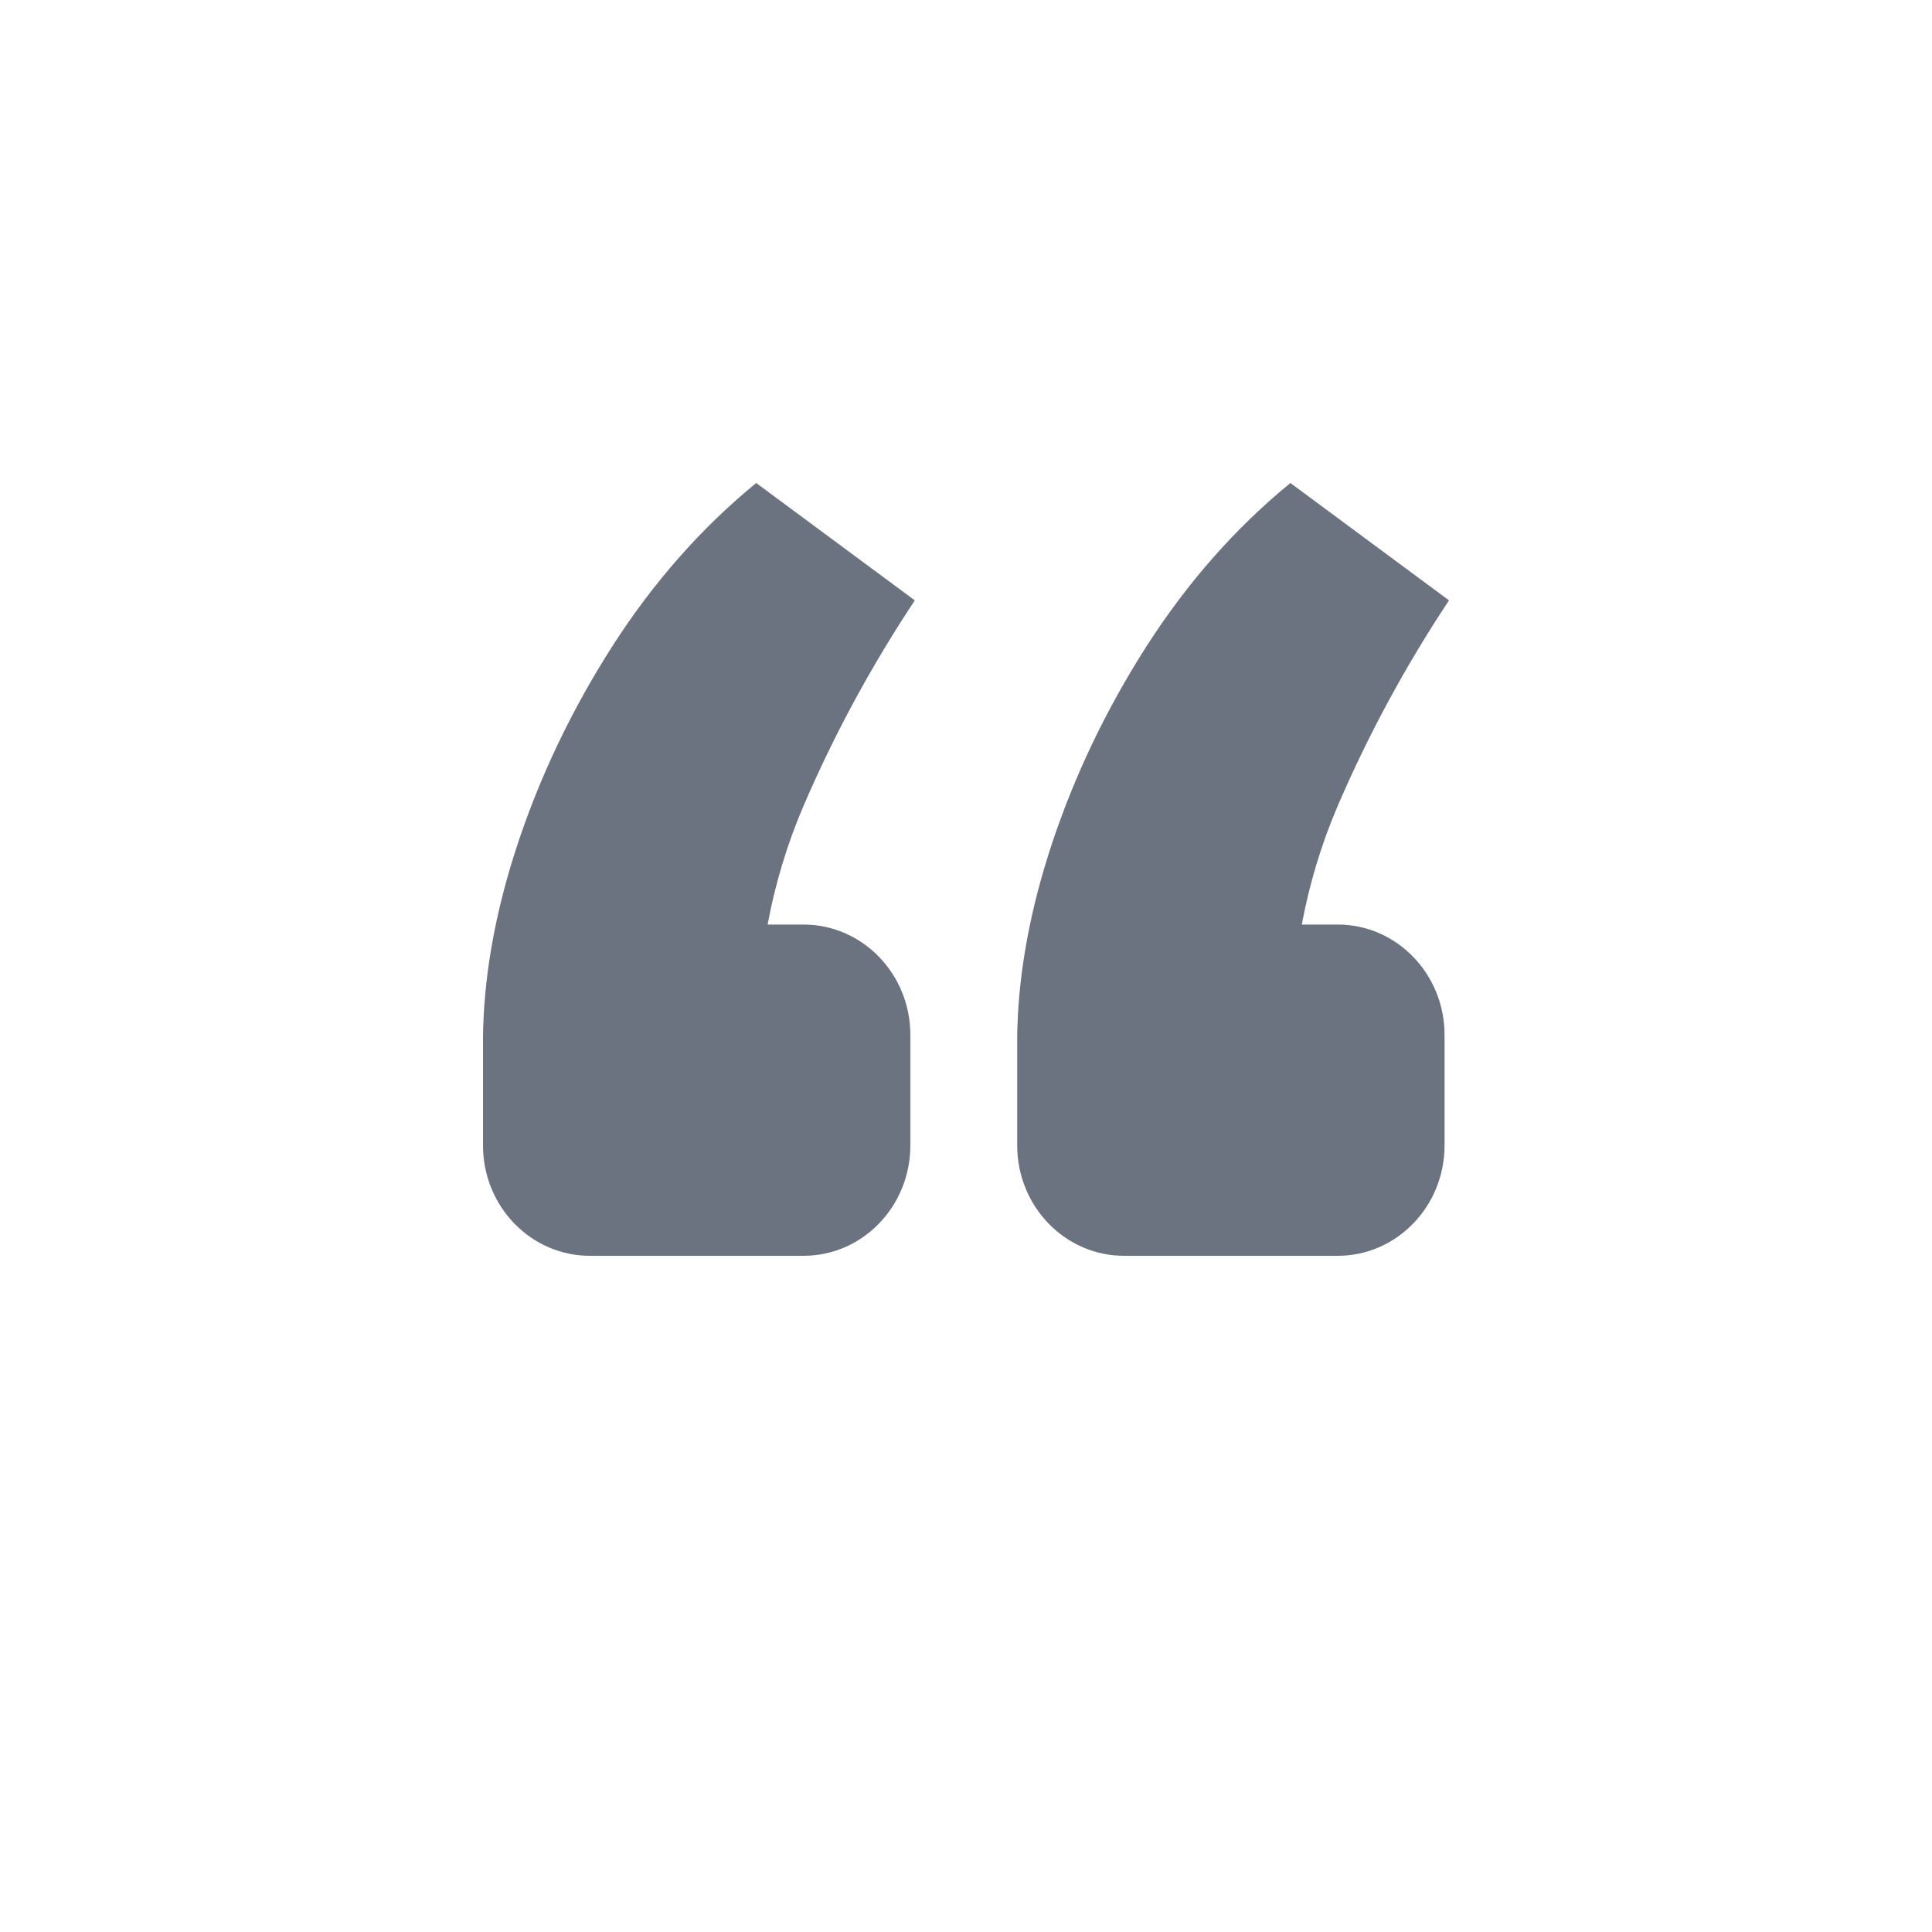 <svg xmlns="http://www.w3.org/2000/svg" width="20" height="20" viewBox="-5 -5 20 20" fill="none">
    <path d="M1.106 8C0.495 8 0 7.488 0 6.857V5.714C0 5.689 0.001 5.663 0.002 5.638C0.02 5.037 0.138 4.407 0.355 3.748C0.592 3.03 0.921 2.342 1.342 1.685C1.764 1.028 2.259 0.466 2.828 0L4.47 1.215C4.019 1.895 3.634 2.606 3.316 3.347C3.149 3.737 3.026 4.145 2.946 4.571H3.318C3.929 4.571 4.424 5.083 4.424 5.714V6.857C4.424 7.488 3.929 8 3.318 8H1.106Z" fill="#6B7280"/>
    <path d="M6.636 8C6.025 8 5.53 7.488 5.53 6.857V5.714C5.53 5.689 5.531 5.663 5.532 5.638C5.55 5.037 5.668 4.407 5.885 3.748C6.122 3.03 6.451 2.342 6.872 1.685C7.294 1.028 7.789 0.466 8.358 0L10 1.215C9.549 1.895 9.164 2.606 8.846 3.347C8.679 3.737 8.556 4.145 8.476 4.571H8.848C9.459 4.571 9.954 5.083 9.954 5.714V6.857C9.954 7.488 9.459 8 8.848 8H6.636Z" fill="#6B7280"/>
</svg>

